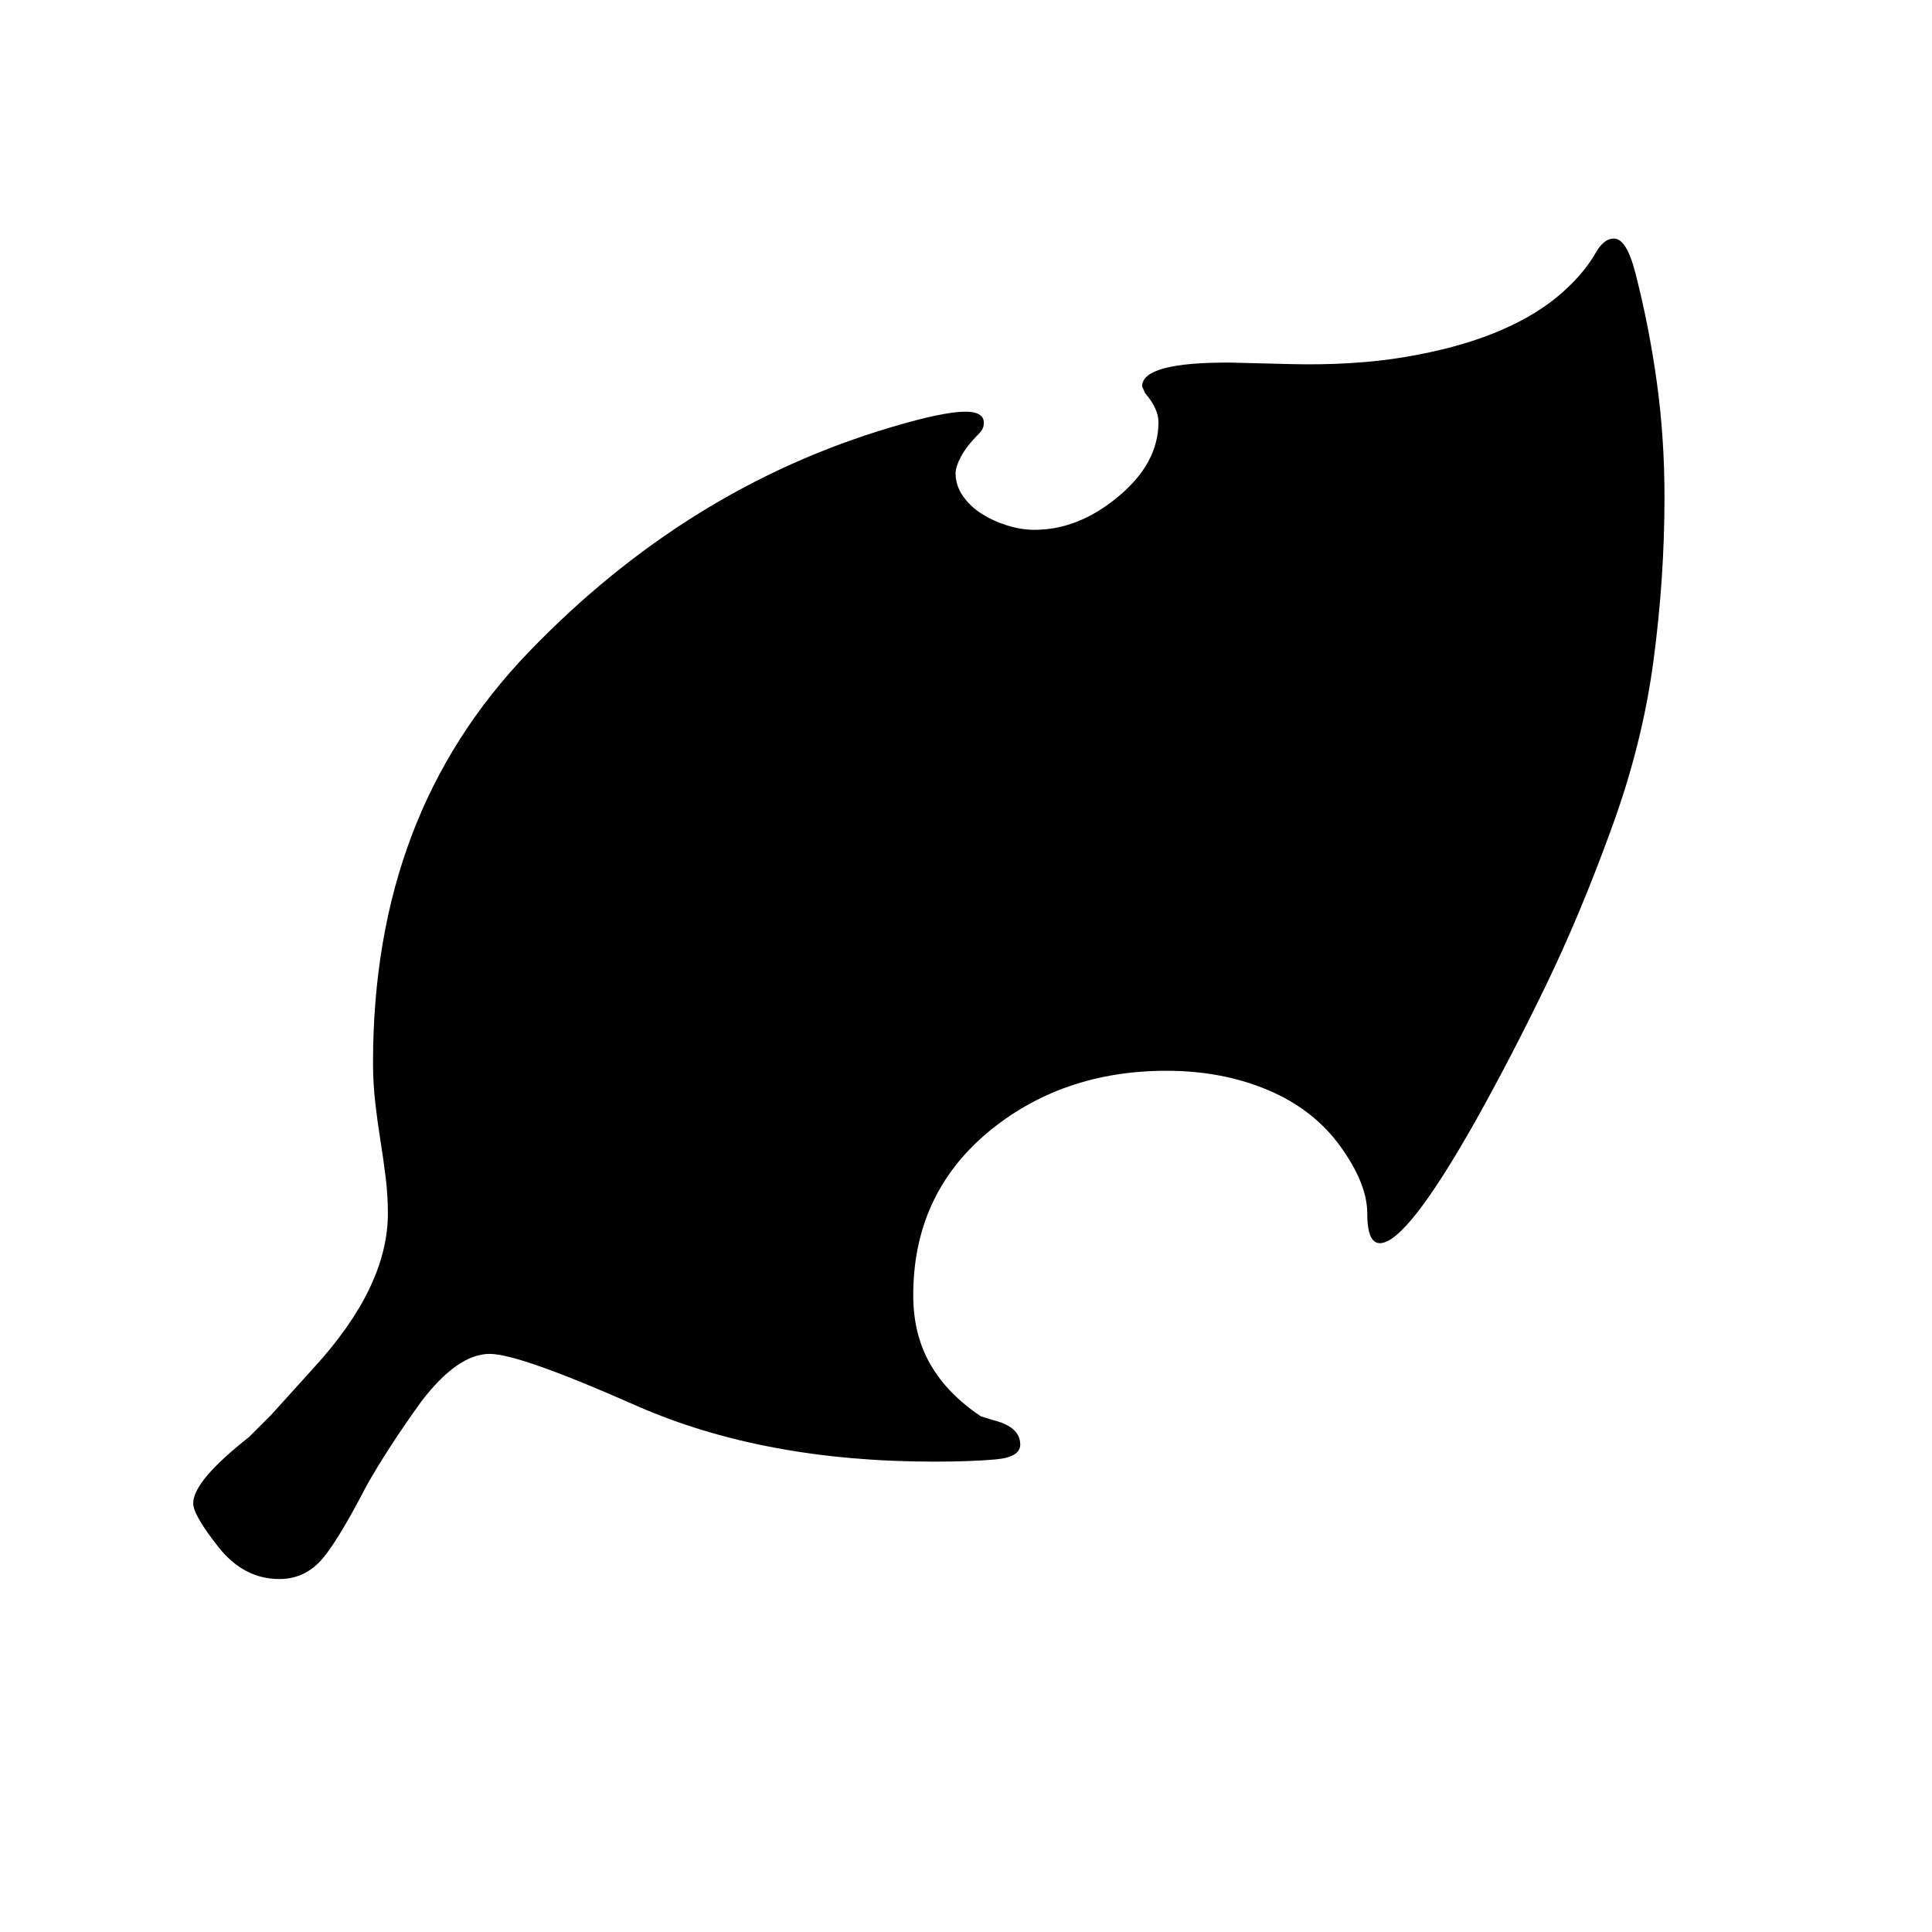 <svg xmlns="http://www.w3.org/2000/svg"
    viewBox="0 0 2600 2600">
  <!--
Digitized data copyright © 2011, Google Corporation.
Android is a trademark of Google and may be registered in certain jurisdictions.
Licensed under the Apache License, Version 2.0
http://www.apache.org/licenses/LICENSE-2.0
  -->
<path d="M2240 669L2240 669Q2240 779 2225 890.5 2210 1002 2169 1114L2169 1114Q2127 1230 2080 1327 2033 1424 1986 1508L1986 1508Q1893 1673 1857 1673L1857 1673Q1840 1673 1840 1633L1840 1633Q1840 1593 1804 1543L1804 1543Q1768 1493 1706.5 1467 1645 1441 1570 1441L1570 1441Q1428 1441 1328 1525L1328 1525Q1229 1609 1229 1743L1229 1743Q1229 1796 1252 1836 1275 1876 1320 1906L1320 1906 1336 1911Q1373 1920 1373 1944L1373 1944Q1373 1961 1340 1964 1307 1967 1257 1967L1257 1967Q1028 1967 857 1892L857 1892Q778 1857 728.5 1839.5 679 1822 659 1822L659 1822Q616 1822 567 1886L567 1886Q521 1950 493 2000L493 2000Q451 2081 429 2103L429 2103Q407 2125 376 2125L376 2125Q328 2125 294 2082L294 2082Q260 2039 260 2023L260 2023Q260 1993 335 1934L335 1934 365 1904 422 1841Q522 1732 522 1633L522 1633Q522 1609 519 1584.5 516 1560 512 1535 508 1510 505 1484 502 1458 502 1430L502 1430Q502 1262 554 1124.5 606 987 712 877L712 877Q818 767 939.5 691.5 1061 616 1199 575L1199 575Q1236 564 1260.5 559 1285 554 1299 554L1299 554Q1324 554 1324 569L1324 569Q1324 577 1318 583L1318 583Q1301 600 1293.5 614 1286 628 1286 637L1286 637Q1286 653 1295.5 667 1305 681 1320.5 691 1336 701 1355 707 1374 713 1392 713L1392 713Q1451 713 1504 669L1504 669Q1559 624 1559 568L1559 568Q1559 550 1541 529L1541 529 1537 520Q1537 487 1658 488L1658 488 1737 490Q1822 492 1890.5 480.5 1959 469 2010 448.5 2061 428 2095 400 2129 372 2147 341L2147 341Q2158 321 2172 321L2172 321Q2189 321 2201 368L2201 368Q2219 438 2229.5 513 2240 588 2240 669Z"/>
</svg>